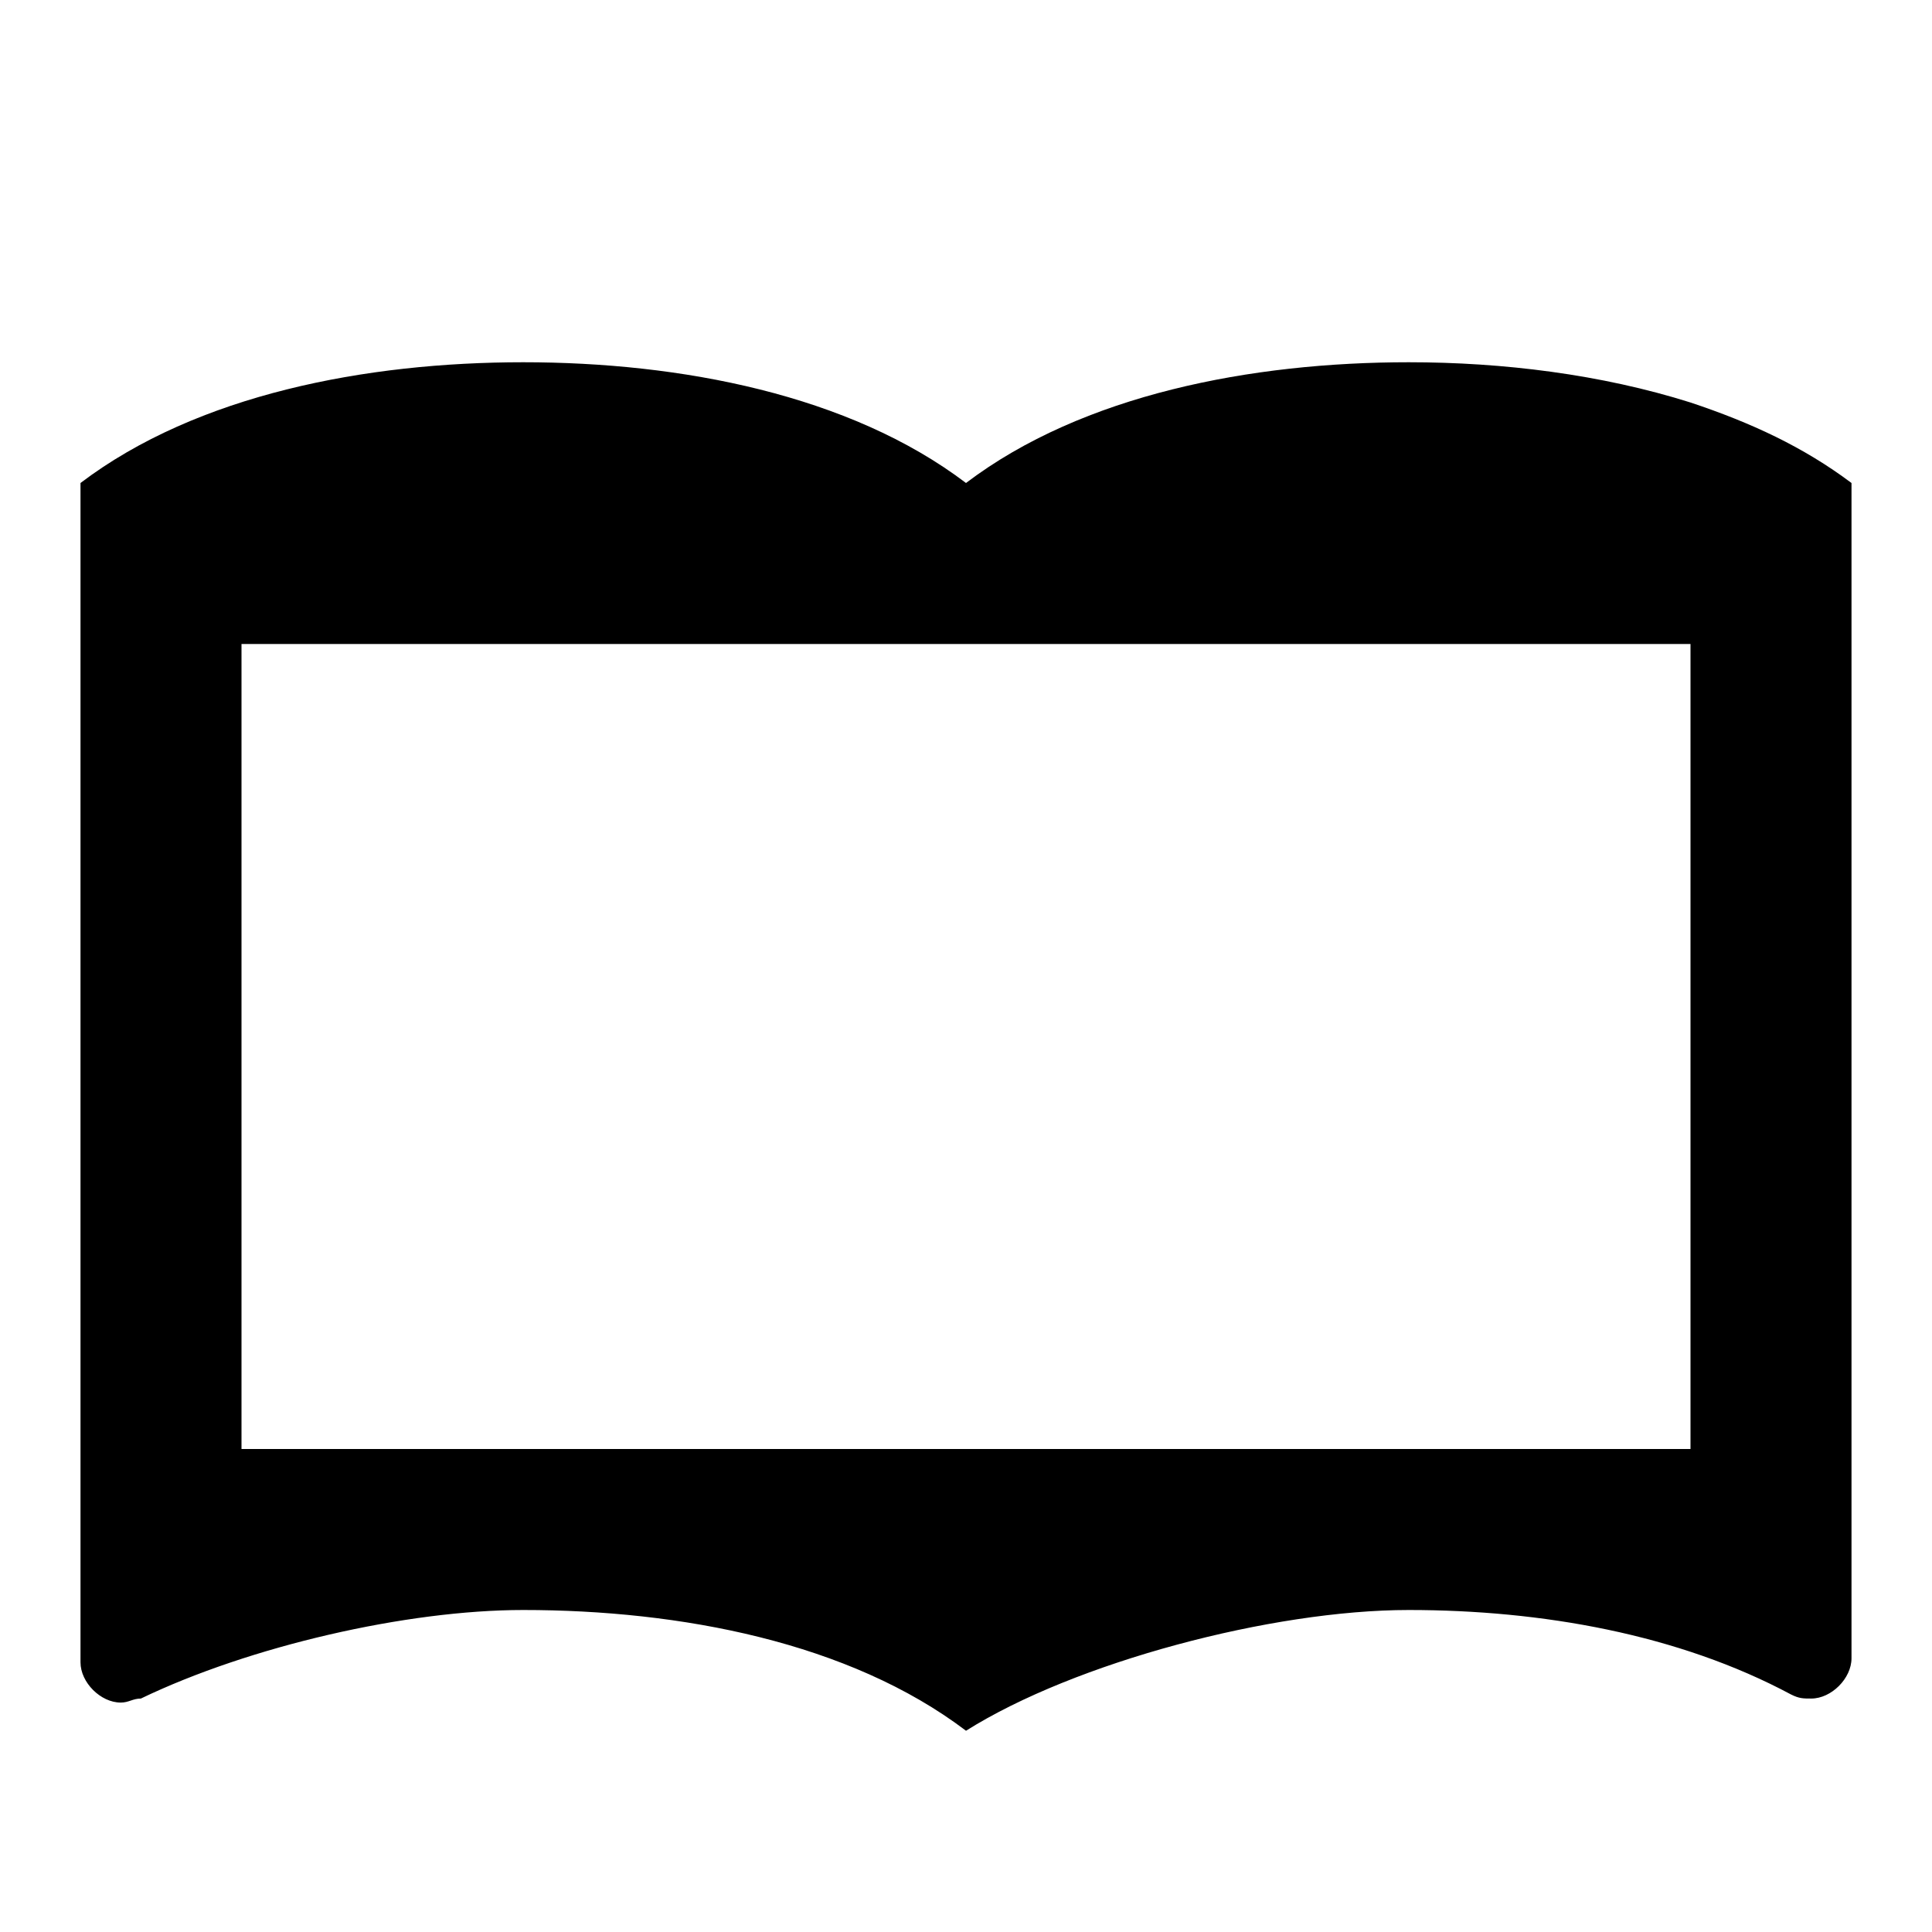 <svg xmlns="http://www.w3.org/2000/svg" width="24" height="24" viewBox="0 0 24 24"><path d="M 21 5 c -1.11 -0.35 -2.33 -0.5 -3.5 -0.5 c -1.95 0 -4.05 0.4 -5.5 1.5 c -1.45 -1.1 -3.55 -1.5 -5.5 -1.5 S 2.45 4.9 1 6 v 14.65 c 0 0.25 0.25 0.5 0.5 0.5 c 0.1 0 0.15 -0.05 0.25 -0.05 C 3.1 20.45 5.05 20 6.5 20 c 1.95 0 4.05 0.4 5.5 1.5 c 1.35 -0.85 3.8 -1.5 5.5 -1.5 c 1.65 0 3.35 0.3 4.75 1.05 c 0.1 0.05 0.15 0.05 0.25 0.05 c 0.25 0 0.5 -0.25 0.5 -0.5 V 6 c -0.6 -0.45 -1.25 -0.75 -2 -1 z m 0 13 l -18 0 L 3 8 l 18 0 z"/></svg>